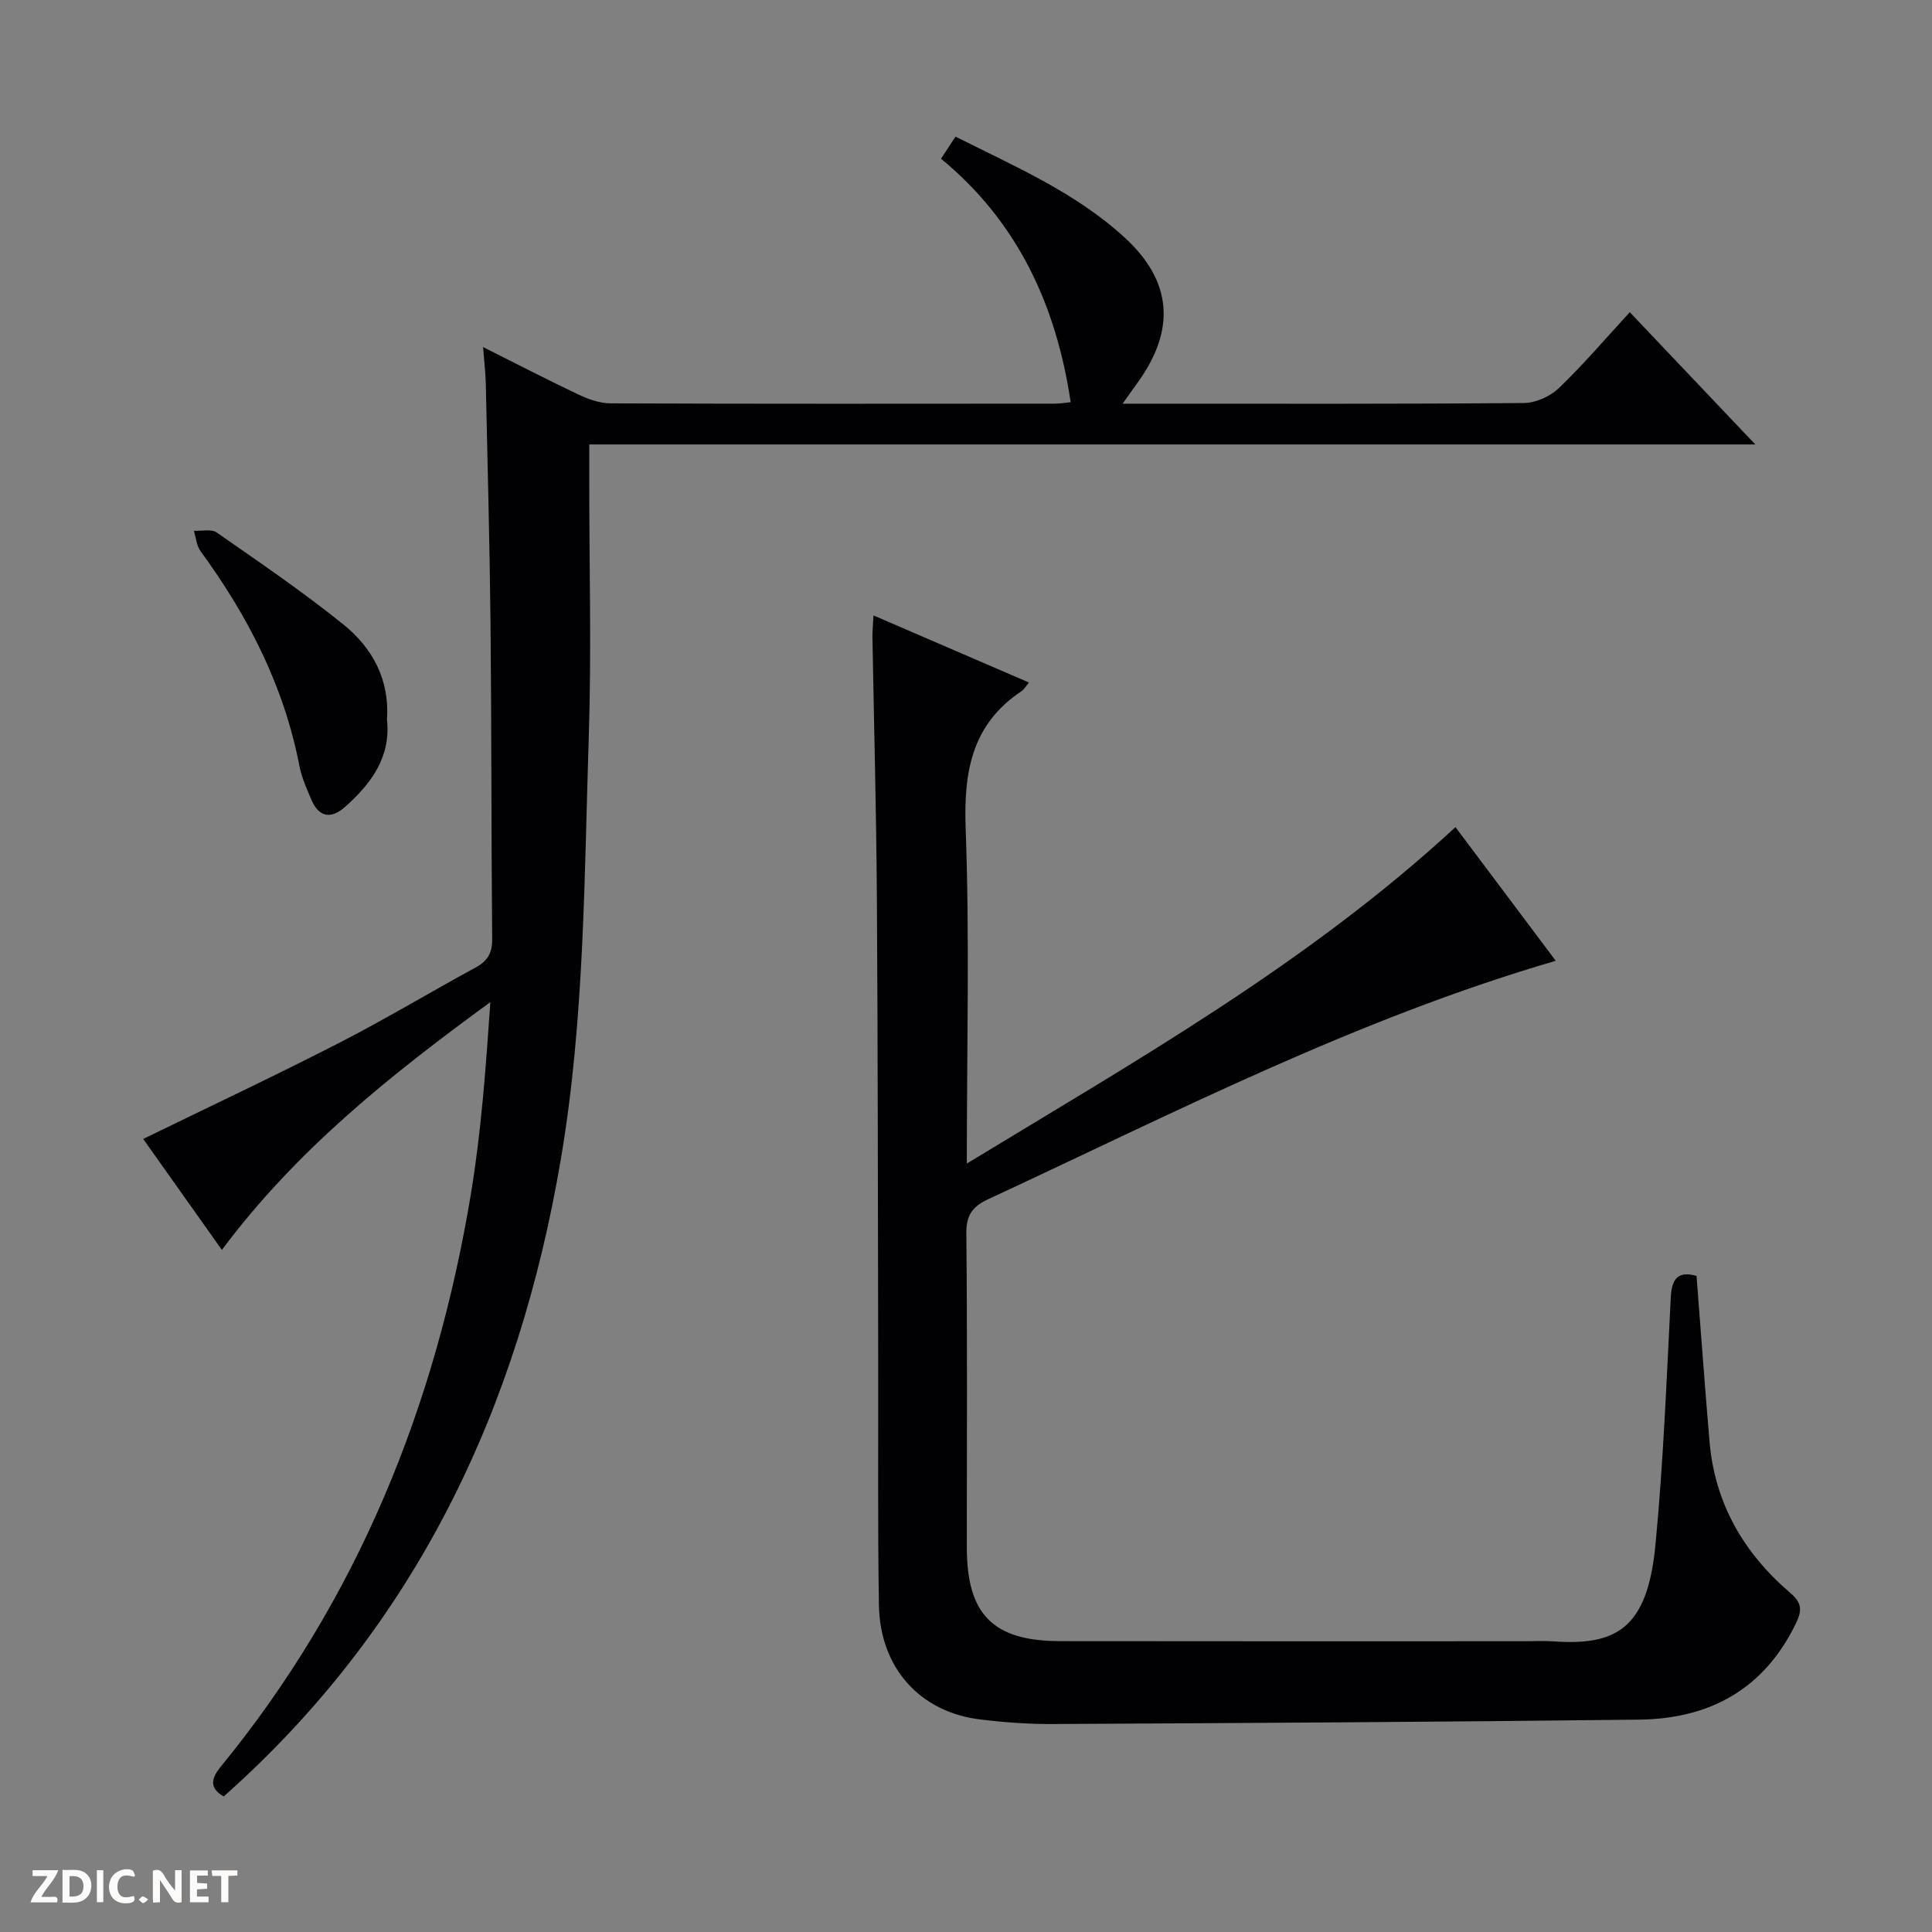 <svg enable-background="new 0 0 400 400" viewBox="0 0 400 400" xmlns="http://www.w3.org/2000/svg"><rect x="0" y="0" width="400" height="400" fill="#808080" stroke="none"/><g fill="#fcfbfa"><path d="m37.59 393.81c-.92.31-1.52.05-2-.78-.7-1.2-1.52-2.34-2.47-3.78v4.59c-.55.03-.95.05-1.41.07-.03-.37-.06-.64-.06-.91 0-1.91 0-3.81 0-5.7 1.13-.41 1.77-.03 2.29.91.62 1.11 1.38 2.14 2.31 3.19v-4.2h1.35v6.61z"/><path d="m12.94 393.88v-6.75c1.9.19 3.93-.54 5.37 1.29.8 1.01.78 2.88.03 3.97-1.37 1.97-3.4 1.51-6.4 1.49m2.45-1.22c2.04.12 2.92-.58 2.89-2.21-.03-1.51-.98-2.19-2.89-2z"/><path d="m11.81 393.87h-5.49c.68-2.18 2.47-3.48 3.51-5.45h-3.08v-1.21h5.29c-.71 2.13-2.44 3.48-3.47 5.51.86 0 1.63.04 2.39-.01.79-.05 1.14.21.85 1.16"/><path d="m39.33 393.86v-6.61h3.7v1.07h-2.22v1.52c.68.04 1.34.09 2.07.13v1.07c-.72.05-1.38.09-2.1.14v1.48h2.4v1.19h-3.85z"/><path d="m27.71 388.56c-1.15-.3-2.46-.61-3.1.64-.37.73-.41 1.93-.06 2.67.63 1.35 1.99.93 3.17.68.35.94-.01 1.32-.93 1.46-1.62.25-3.05-.27-3.76-1.48-.73-1.24-.6-3.03.31-4.17.88-1.11 2.71-1.7 4-1.16.32.13.44.74.65 1.12-.1.08-.19.16-.28.24"/><path d="m49.15 387.24v1.07c-.59.02-1.17.05-1.87.08v5.44h-1.48v-5.44h-1.85c-.05-.4-.08-.73-.13-1.15z"/><path d="m20.06 387.21h1.33v6.62h-1.33z"/><path d="m30.68 393.25c-.39.38-.8.79-1.05.76-.32-.05-.6-.45-.9-.7.26-.24.51-.64.8-.67.29-.04.62.3 1.15.61"/></g><path d="m351.25 264.17c.92 11.79 1.73 23.04 2.69 34.29 1.09 12.79 7.08 23.09 16.69 31.31 2.36 2.01 2.55 3.52 1.23 6.26-6.58 13.69-17.87 19.83-32.47 20-40.47.48-80.95.7-121.42.91-4.97.03-9.98-.34-14.92-.93-12.56-1.49-20.86-10.65-21.08-23.71-.27-16.83-.11-33.66-.15-50.49-.07-31.99-.06-63.99-.27-95.98-.12-17.98-.61-35.95-.92-53.93-.02-1.15.11-2.3.22-4.48 10.98 4.74 21.47 9.26 32.19 13.89-.69.81-1.03 1.44-1.55 1.79-10.32 6.89-11.99 16.7-11.56 28.45.83 22.62.24 45.29.24 69.35 35.37-21.5 70.59-41.44 101.17-69.65 6.82 9.1 13.71 18.28 20.76 27.67-41.48 12.11-79.13 31.55-117.48 49.35-3.28 1.52-4.59 3.3-4.55 7.09.22 21.66.1 43.33.1 64.99 0 13.9 5.41 19.41 19.31 19.43 32.16.05 64.33.02 96.49.02 1.83 0 3.67-.11 5.5.02 13.2.95 19.62-2.63 21.28-20.02 1.63-17.04 2.3-34.18 3.17-51.28.22-4.07 1.74-5.37 5.33-4.35z" fill="#010104"/><path d="m363.42 92.02c-81.41 0-161.34 0-241.42 0v8.02c0 17.49.47 35-.1 52.48-.95 29.23-.87 58.54-5.79 87.52-8.75 51.56-29.95 96.54-69.79 131.89-2.89-1.66-2.75-3.55-.63-6.14 28.4-34.69 44.56-74.8 51.82-118.68 2.15-13.02 3.09-26.25 4.01-39.63-20.48 14.95-40.05 30.47-55.58 51.3-5.68-8.01-11.09-15.64-16.29-22.97 13.76-6.72 27.23-13.05 40.47-19.84 9.61-4.93 18.89-10.51 28.38-15.68 2.48-1.35 3.43-3.01 3.4-5.9-.2-21.66-.12-43.31-.34-64.97-.17-16.64-.62-33.28-.98-49.92-.05-2.3-.33-4.6-.56-7.64 6.89 3.45 13.29 6.77 19.8 9.85 2.04.96 4.38 1.79 6.59 1.8 30.66.12 61.31.08 91.97.06 1.12 0 2.24-.2 3.29-.3-2.99-20.1-10.98-37.35-26.84-50.41 1.19-1.82 1.98-3.01 3-4.57 12.37 6.21 24.96 11.63 35.09 20.96 9.81 9.03 10.46 19.02 2.72 29.81-.85 1.19-1.7 2.39-3.22 4.52h5.61c25.82 0 51.65.08 77.47-.14 2.46-.02 5.45-1.37 7.25-3.09 5.03-4.82 9.57-10.16 14.68-15.71 8.47 8.91 16.73 17.63 25.99 27.38z" fill="#010104"/><path d="m80.12 149c.83 7.71-3.24 13.22-8.65 18.03-2.88 2.57-5.4 2.27-7-1.45-.97-2.27-2.01-4.59-2.48-7-3.18-16.51-10.63-31.01-20.46-44.45-.84-1.14-.95-2.82-1.4-4.24 1.6.09 3.62-.42 4.74.36 8.86 6.17 17.8 12.26 26.2 19.02 6.04 4.86 9.63 11.45 9.05 19.73z" fill="#010104"/></svg>